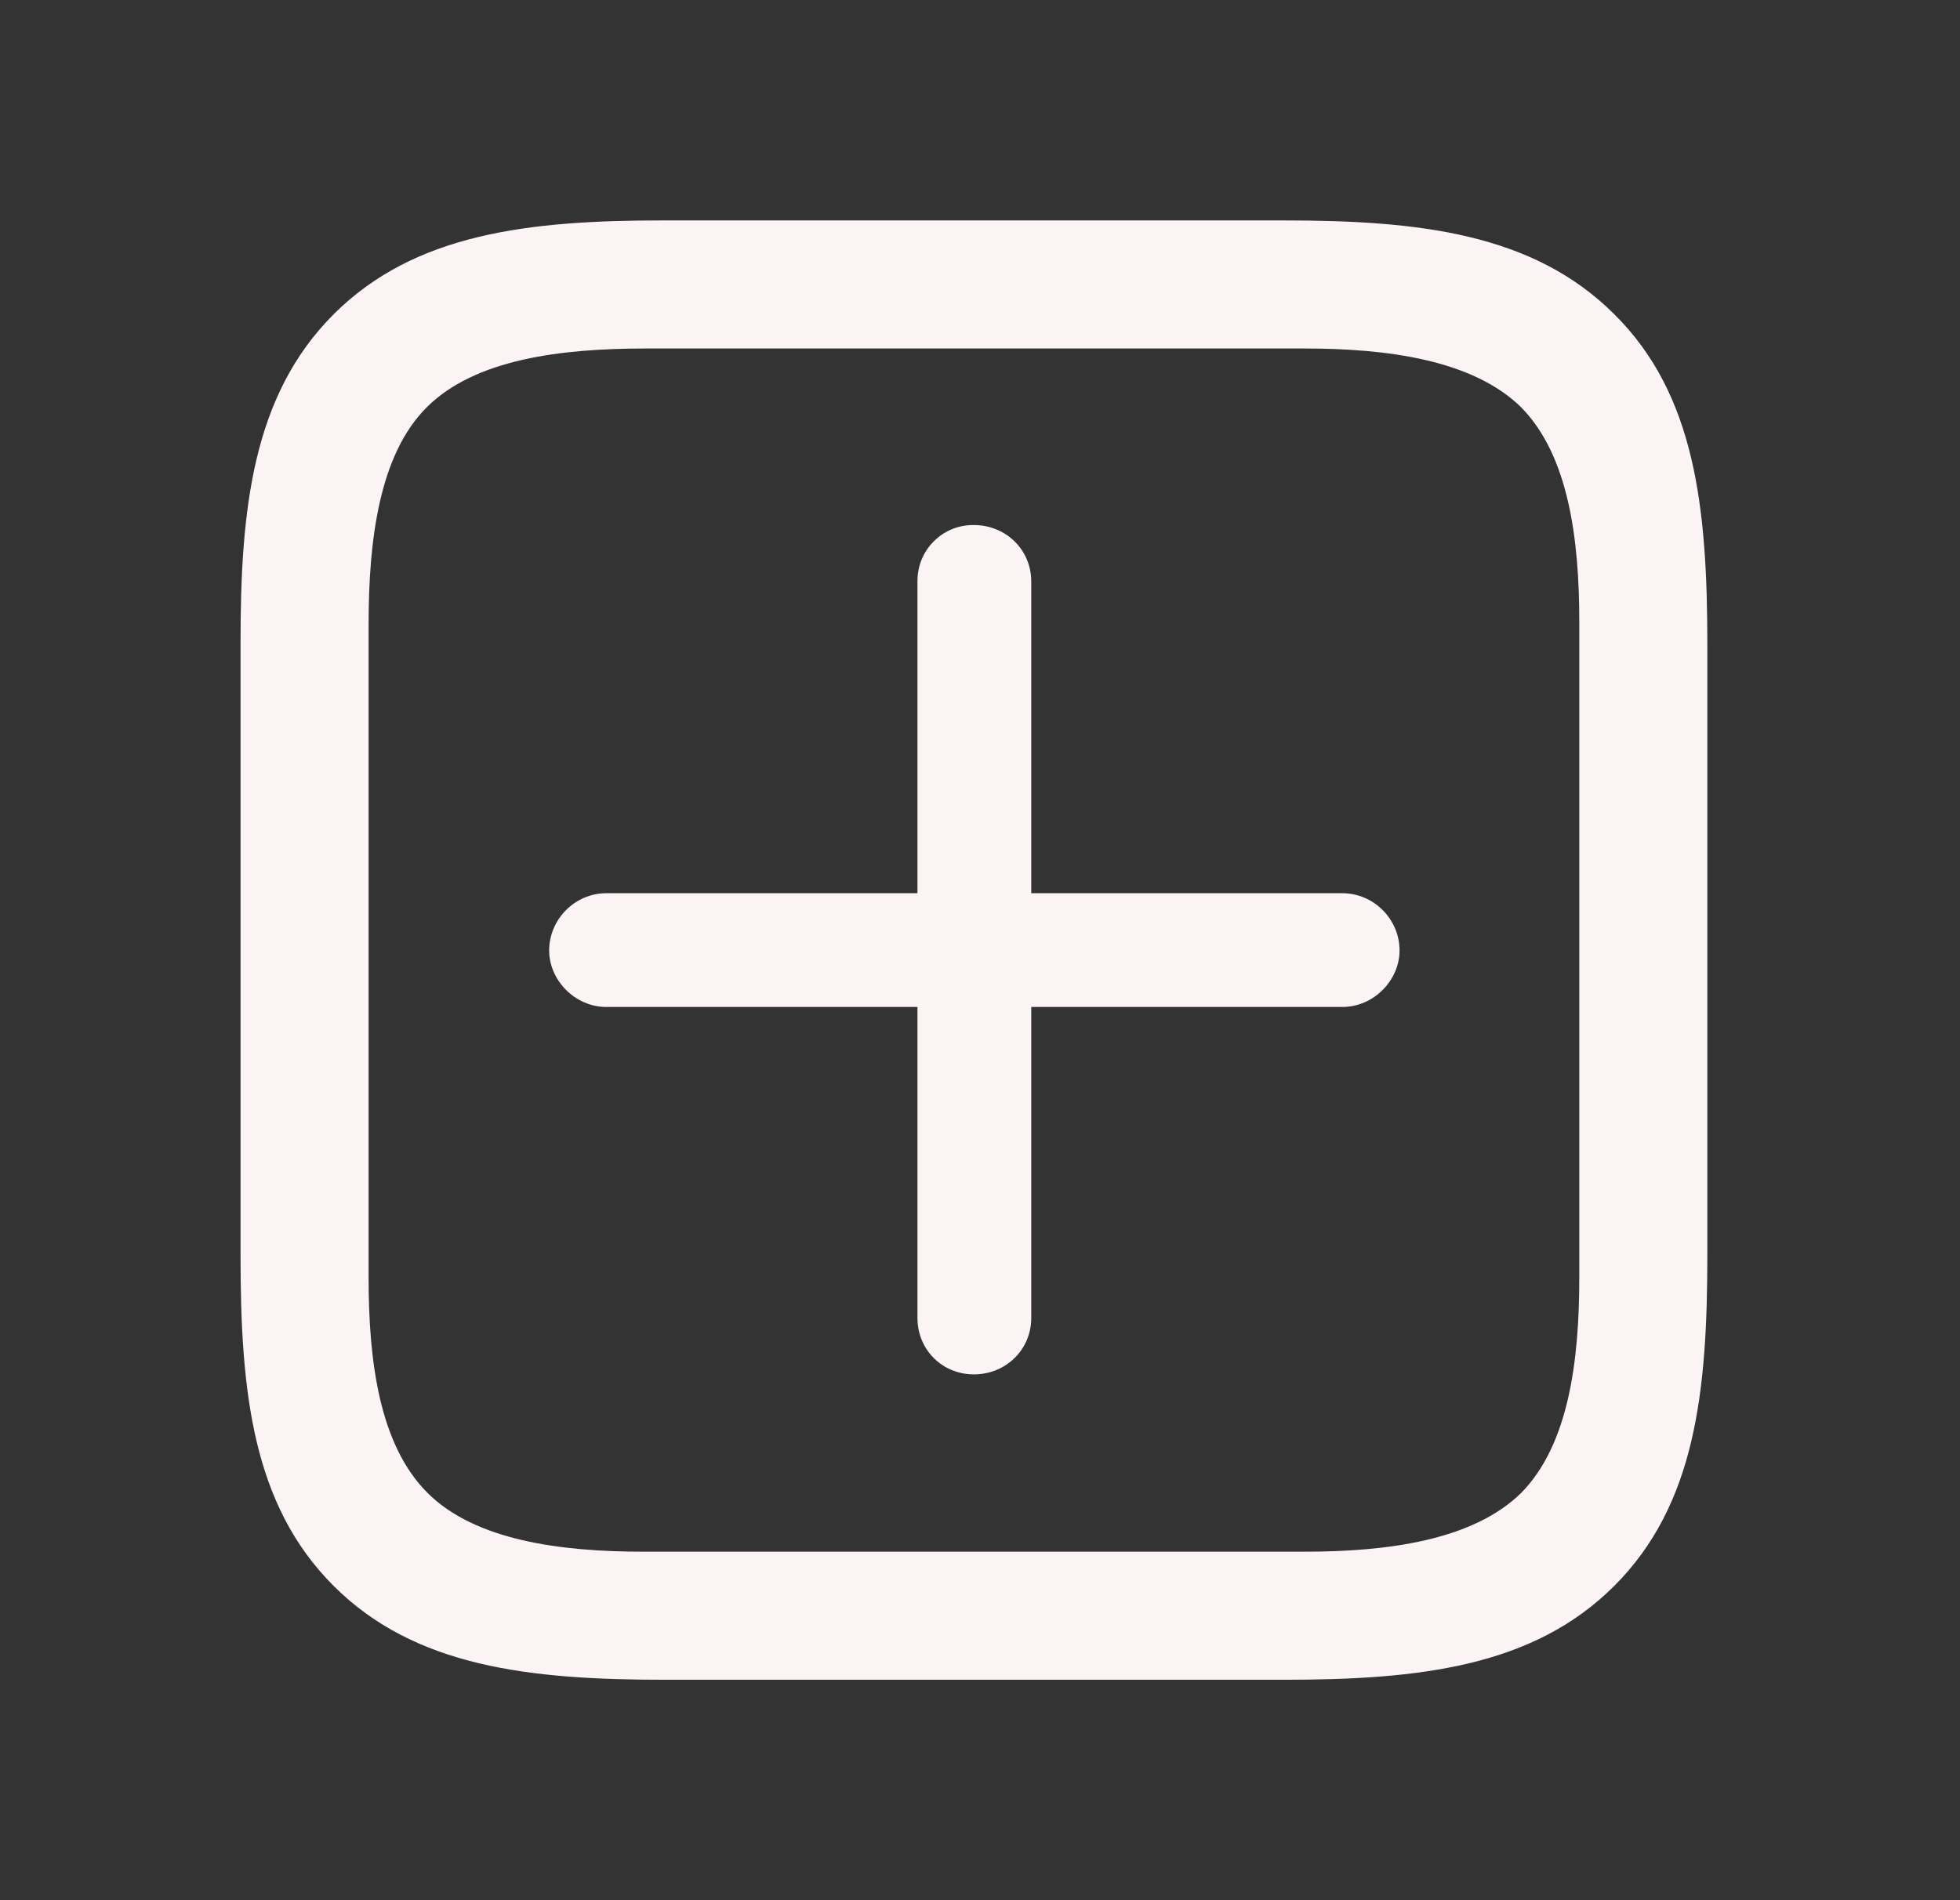 <svg width="33" height="32" viewBox="0 0 33 32" fill="none" xmlns="http://www.w3.org/2000/svg">
<rect x="0" y="0" width="33" height="32" fill="#333333" stroke="none"/>
<path d="M27.18 5.293C25.814 3.927 23.885 3.712 21.608 3.712H11.162C8.912 3.712 6.984 3.926 5.617 5.293C4.251 6.659 4.05 8.574 4.05 10.81V21.15C4.05 23.44 4.25 25.342 5.617 26.707C6.983 28.073 8.912 28.288 11.201 28.288H21.608C23.885 28.288 25.813 28.074 27.179 26.707C28.545 25.342 28.746 23.44 28.746 21.15V10.85C28.746 8.56 28.546 6.645 27.18 5.293ZM26.59 10.475V21.511C26.59 22.904 26.416 24.323 25.613 25.14C24.796 25.944 23.349 26.131 21.969 26.131H10.826C9.447 26.131 8.001 25.944 7.197 25.14C6.38 24.323 6.206 22.904 6.206 21.511V10.516C6.206 9.11 6.38 7.663 7.184 6.86C8.001 6.043 9.46 5.869 10.866 5.869H21.969C23.349 5.869 24.795 6.057 25.612 6.86C26.416 7.677 26.59 9.096 26.59 10.475ZM16.398 23.145C16.934 23.145 17.363 22.73 17.363 22.194V16.958H22.599C23.135 16.958 23.564 16.502 23.564 16.007C23.564 15.485 23.135 15.042 22.599 15.042H17.363V9.793C17.363 9.257 16.934 8.842 16.398 8.842C16.273 8.84 16.148 8.863 16.032 8.91C15.916 8.957 15.811 9.027 15.722 9.116C15.633 9.205 15.563 9.31 15.516 9.426C15.469 9.543 15.446 9.667 15.447 9.793V15.042H10.211C9.675 15.042 9.246 15.485 9.246 16.007C9.246 16.502 9.675 16.958 10.211 16.958H15.447V22.194C15.447 22.73 15.863 23.145 16.398 23.145Z" fill="#FCF4F4"/>
</svg>
